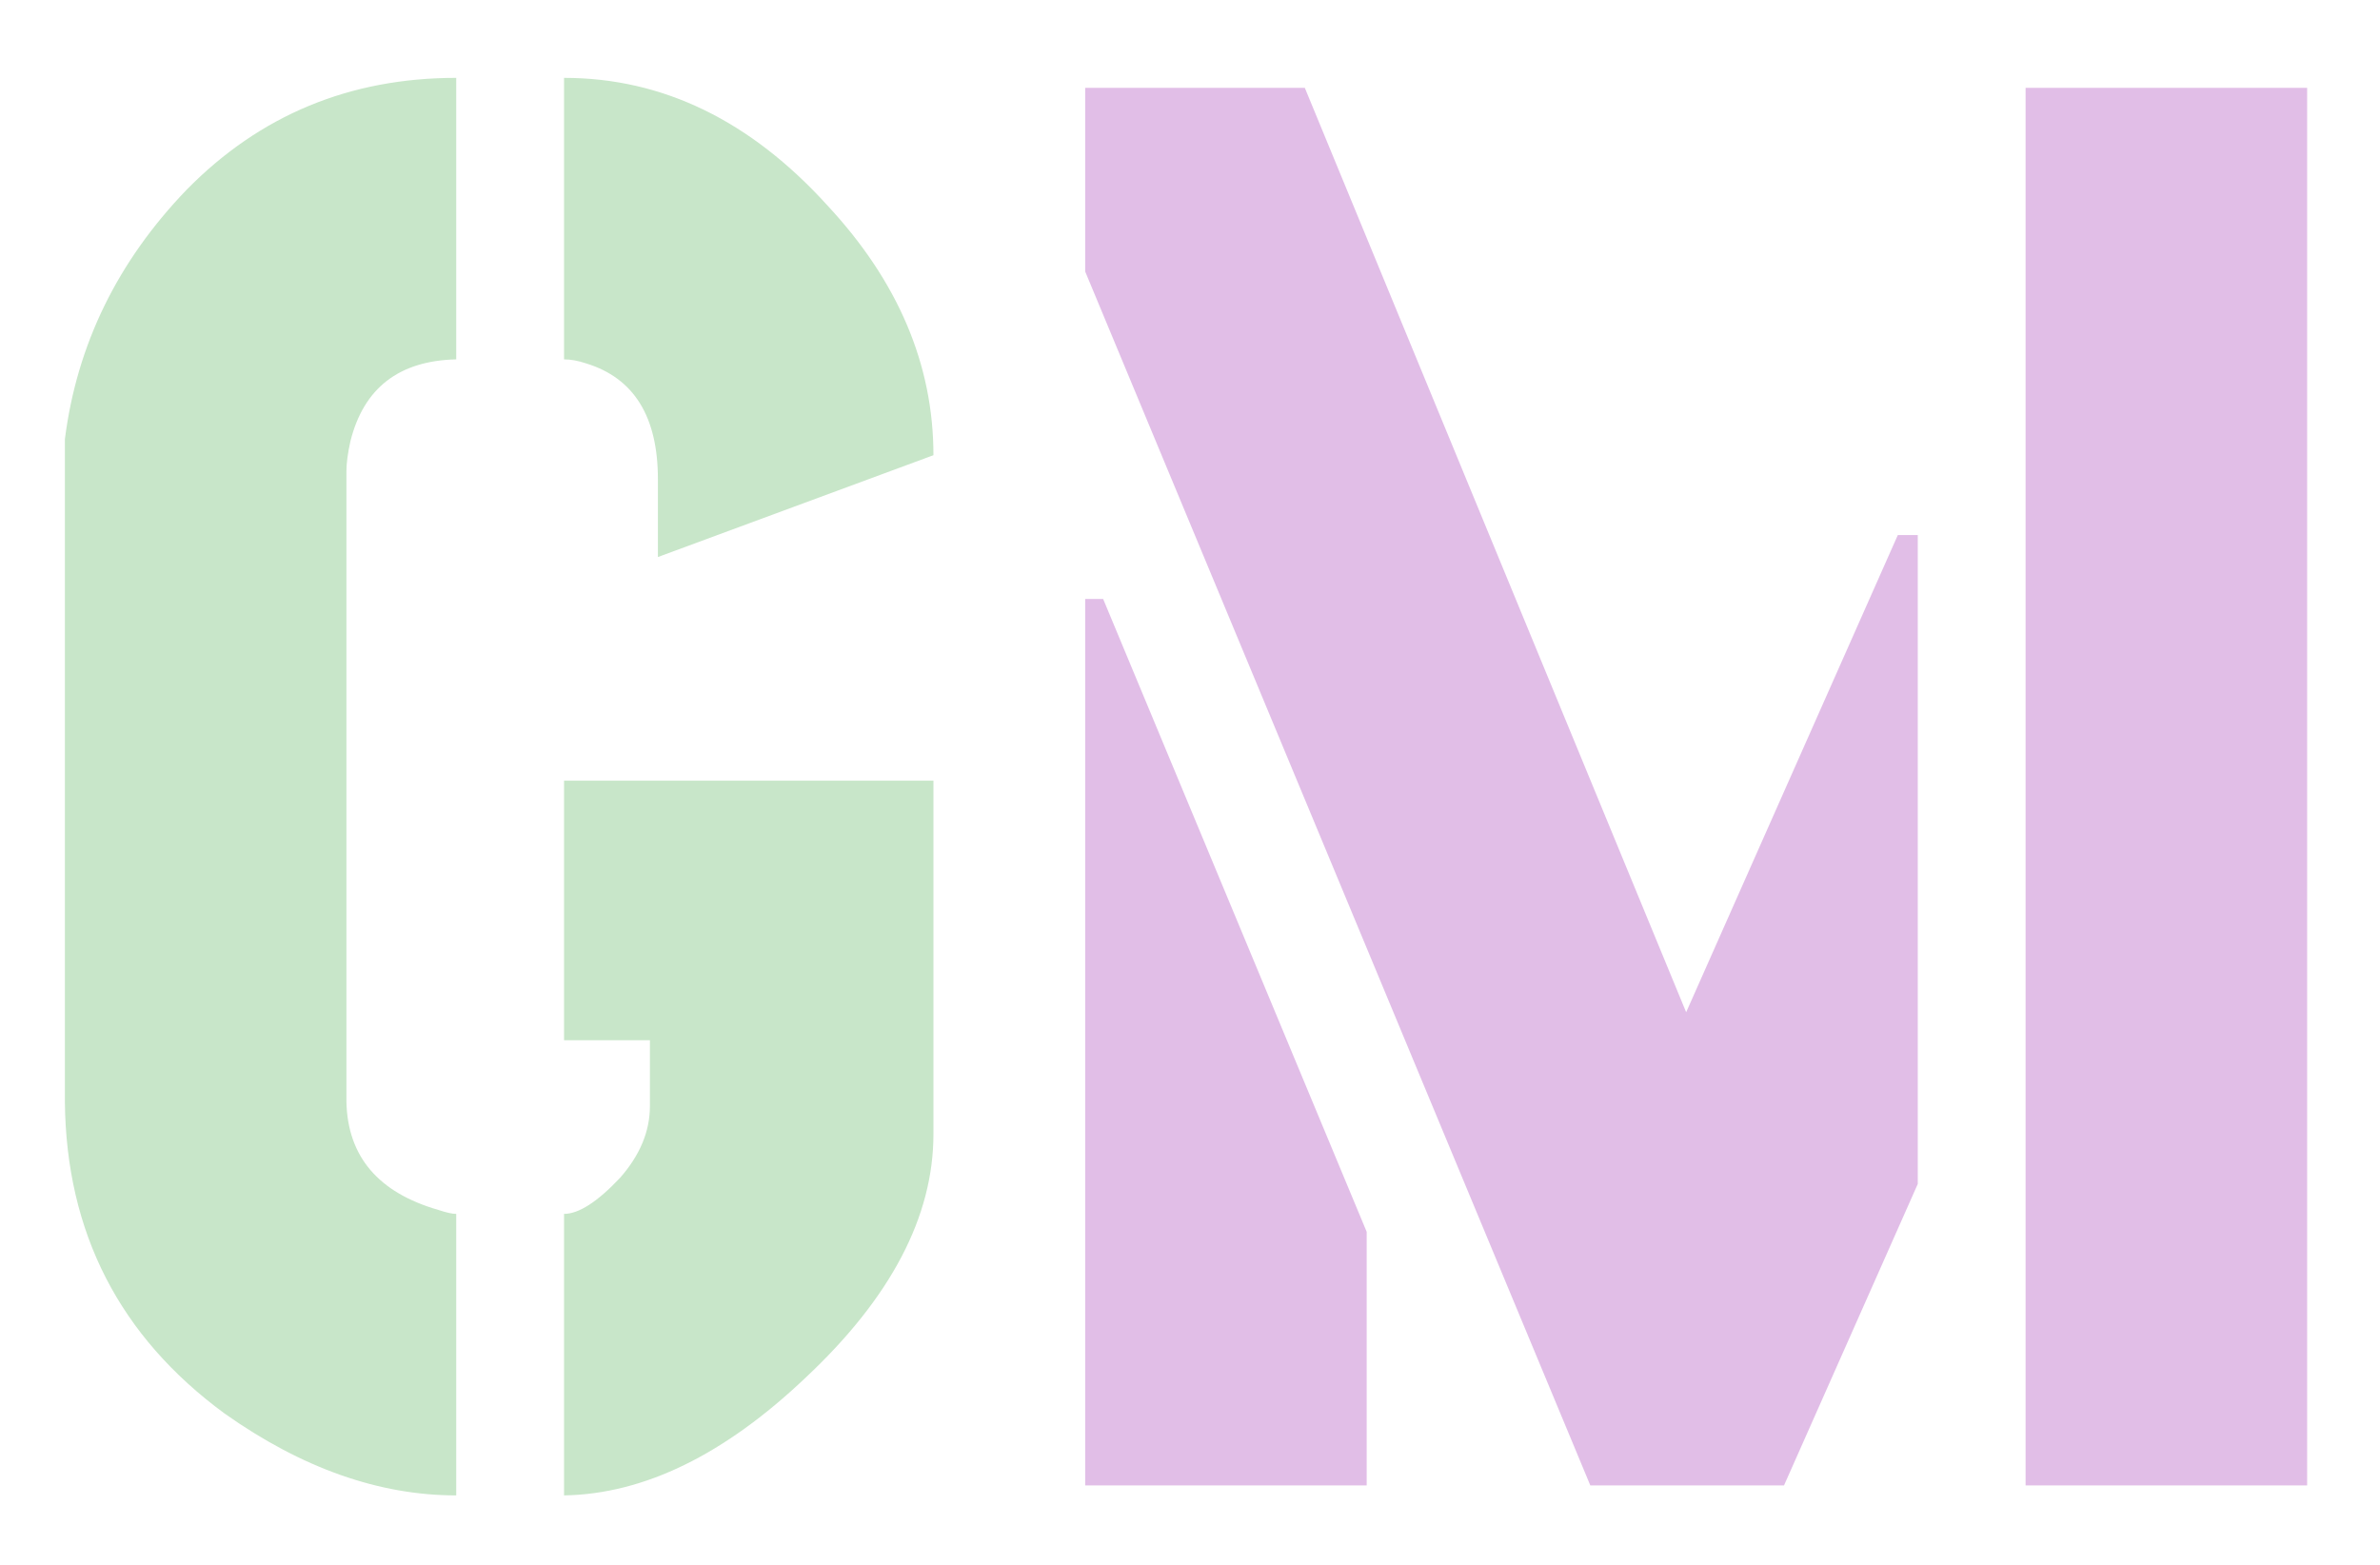 <svg width="149" height="98" viewBox="0 0 149 98" fill="none" xmlns="http://www.w3.org/2000/svg">
<g filter="url(#filter0_d_1_4)">
<path d="M4.062 65V23.5C4.812 17.583 7.354 12.375 11.688 7.875C16.271 3.208 21.896 0.875 28.562 0.875V18.5C24.979 18.583 22.771 20.292 21.938 23.625C21.771 24.375 21.688 25 21.688 25.5V65C21.771 68.417 23.688 70.667 27.438 71.75C27.938 71.917 28.312 72 28.562 72V89.625C23.729 89.625 18.896 87.917 14.062 84.5C7.479 79.667 4.146 73.167 4.062 65ZM35.312 89.625V72C36.229 72 37.396 71.25 38.812 69.75C40.062 68.333 40.688 66.833 40.688 65.25V61.125H35.312V44.875H58.438V67C58.438 72.167 55.771 77.25 50.438 82.25C45.354 87.083 40.312 89.542 35.312 89.625ZM35.312 18.5V0.875C41.479 0.875 46.979 3.542 51.812 8.875C56.229 13.625 58.438 18.833 58.438 24.5L41.188 30.875V26C41.188 22.083 39.688 19.667 36.688 18.75C36.188 18.583 35.729 18.5 35.312 18.5Z" fill="#C8E6C9"/>
<path d="M67.938 89V33.5H69.062L85.562 73.125V89H67.938ZM67.938 13V1.5H81.688L105.562 59.375L118.812 29.5H120.062V70.125L111.688 89H99.562L67.938 13ZM126.812 89V1.5H144.438V89H126.812Z" fill="#E1BEE7"/>
</g>
<defs>
<filter id="filter0_d_1_4" x="0.062" y="0.875" width="148.375" height="96.75" filterUnits="userSpaceOnUse" color-interpolation-filters="sRGB">
<feFlood flood-opacity="0" result="BackgroundImageFix"/>
<feColorMatrix in="SourceAlpha" type="matrix" values="0 0 0 0 0 0 0 0 0 0 0 0 0 0 0 0 0 0 127 0" result="hardAlpha"/>
<feOffset dy="4"/>
<feGaussianBlur stdDeviation="2"/>
<feComposite in2="hardAlpha" operator="out"/>
<feColorMatrix type="matrix" values="0 0 0 0 0 0 0 0 0 0 0 0 0 0 0 0 0 0 0.25 0"/>
<feBlend mode="normal" in2="BackgroundImageFix" result="effect1_dropShadow_1_4"/>
<feBlend mode="normal" in="SourceGraphic" in2="effect1_dropShadow_1_4" result="shape"/>
</filter>
</defs>
</svg>
